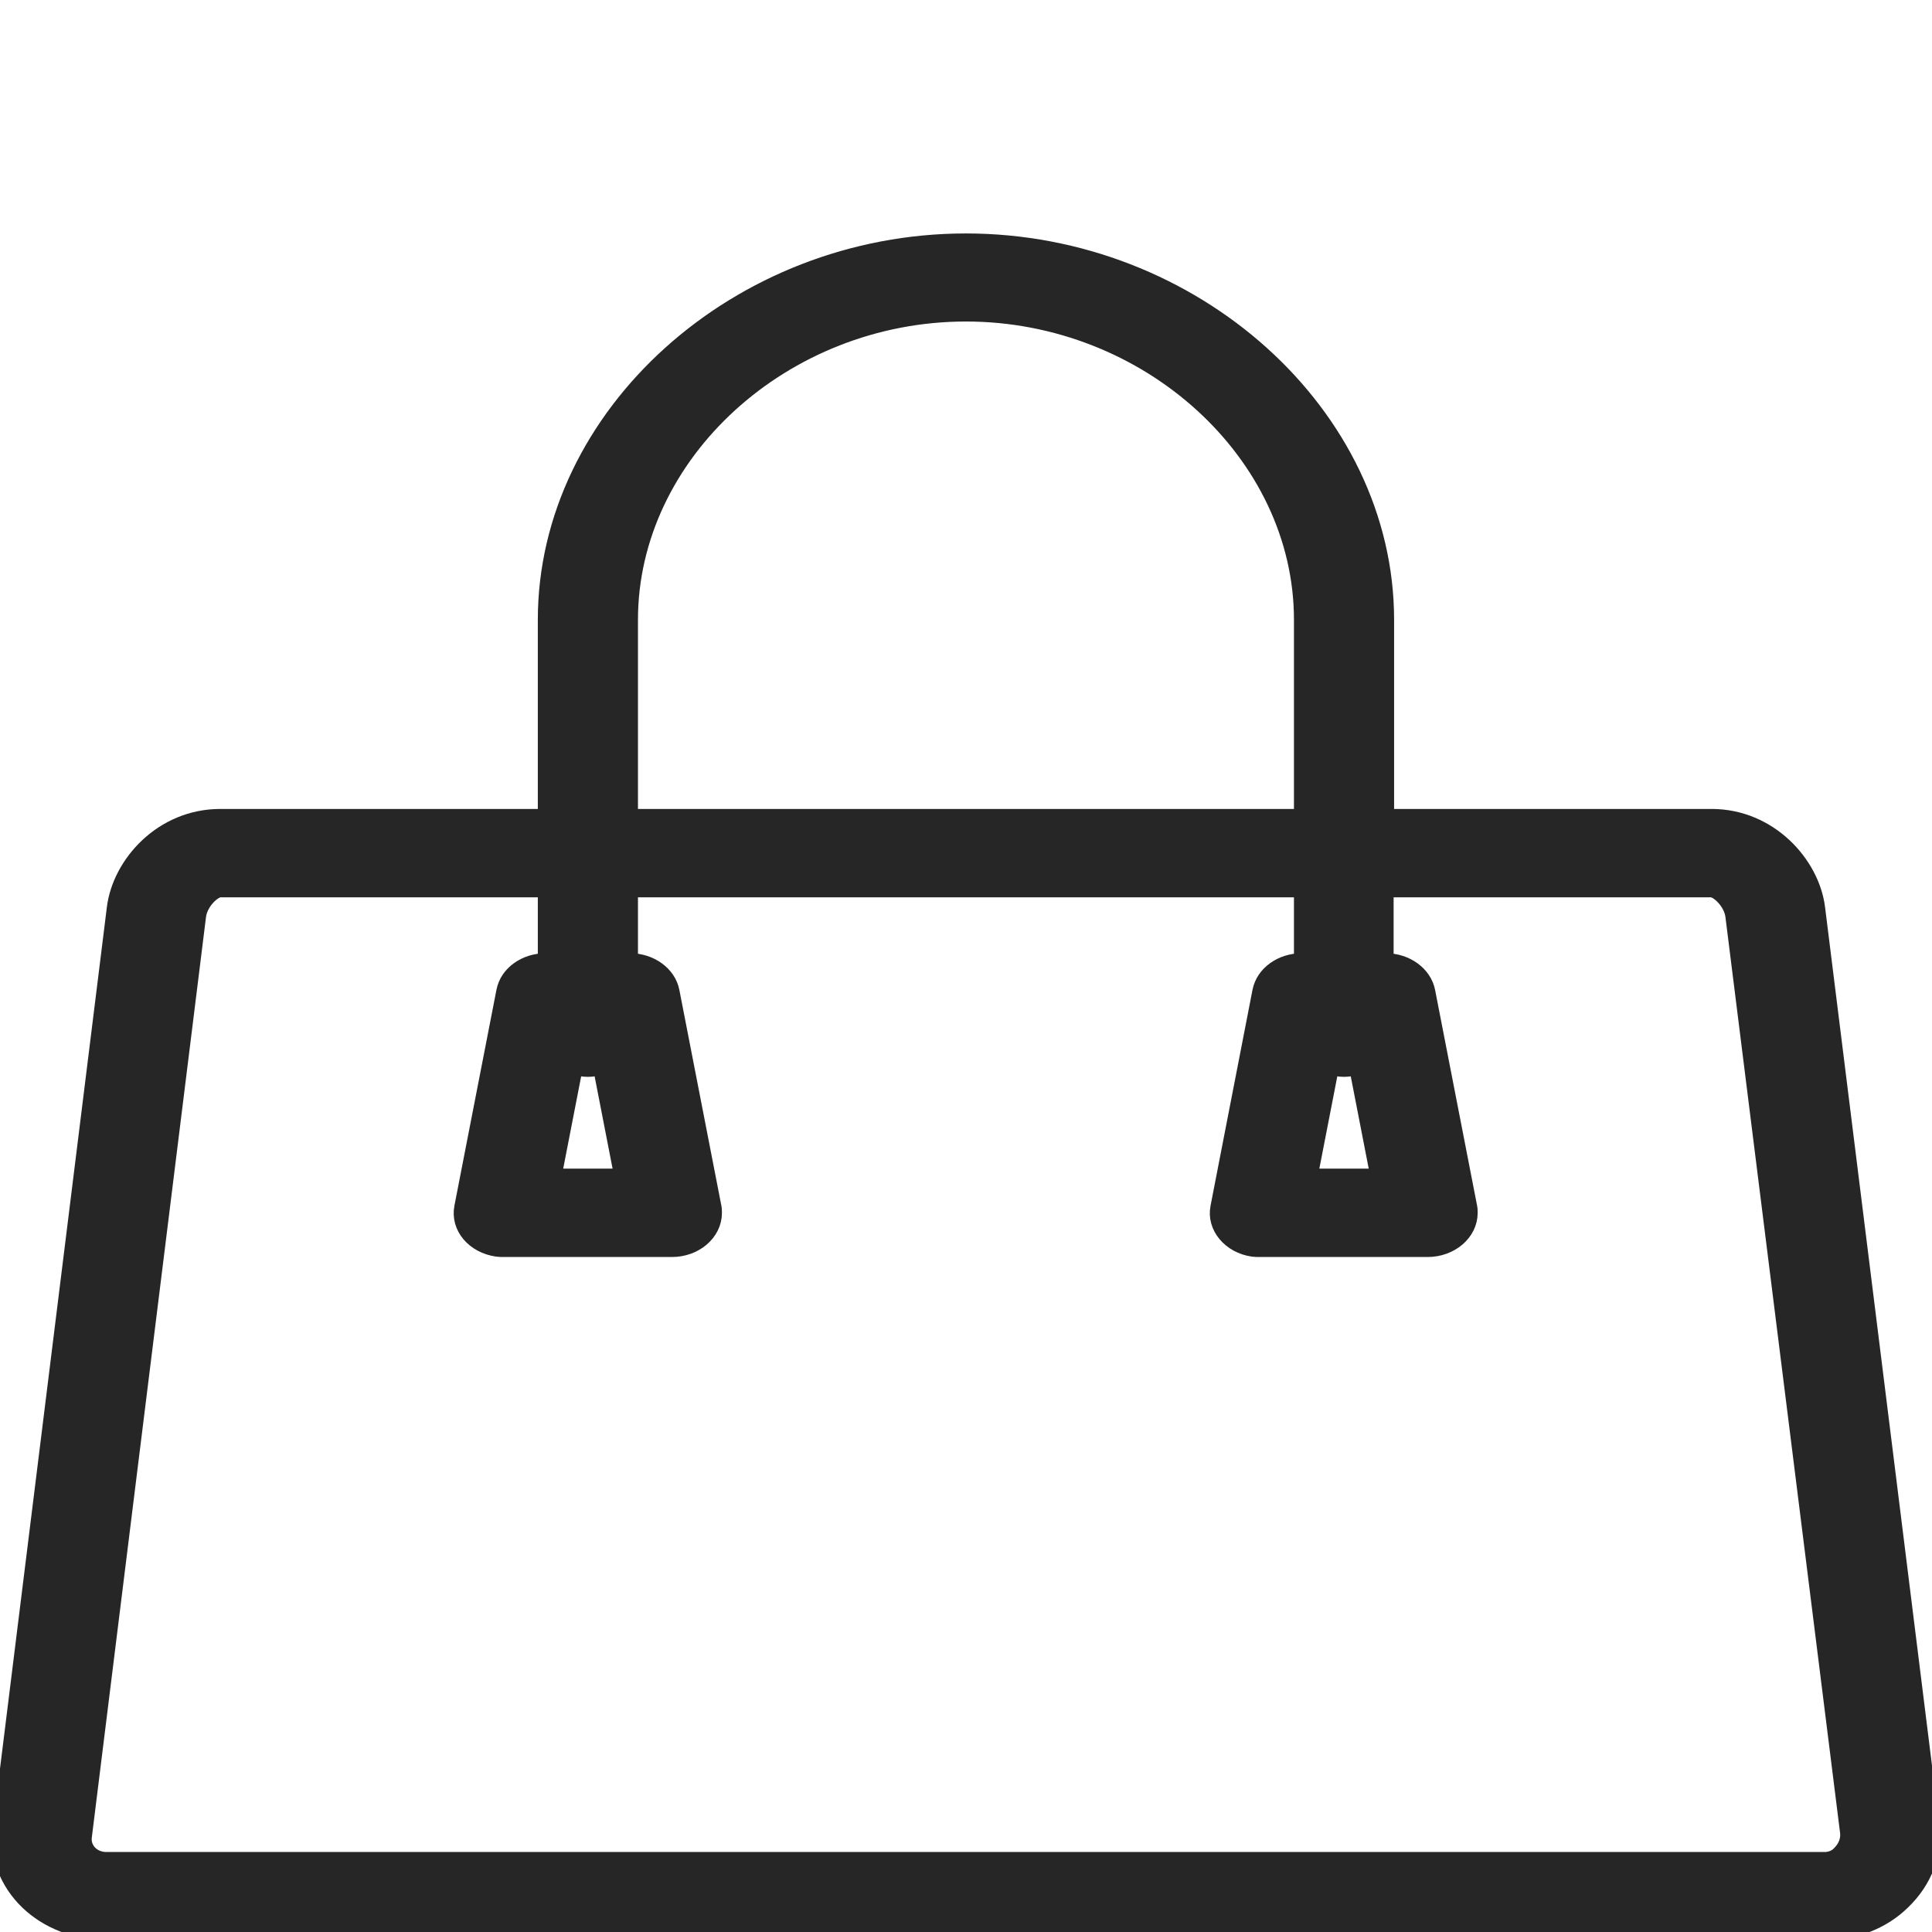 <svg width="24" height="24" viewBox="0 0 24 24" fill="none" xmlns="http://www.w3.org/2000/svg">
<g clip-path="url(#clip0_71_1896)">
<path d="M23.991 22.669L22.572 11.279C22.504 10.734 21.982 10.149 21.262 10.149H17.218V7.7C17.218 5.154 14.828 3 11.999 3C9.171 3 6.781 5.154 6.781 7.7V10.149H2.737C2.012 10.149 1.495 10.734 1.427 11.279L0.008 22.718C-0.034 23.048 0.091 23.379 0.347 23.625C0.592 23.861 0.947 24 1.318 24H22.681C23.046 24 23.391 23.861 23.631 23.625C23.902 23.366 24.038 23.017 23.991 22.669ZM16.534 13.25C16.638 13.286 16.753 13.286 16.858 13.25L17.124 14.617H16.268L16.534 13.25ZM7.825 7.7C7.825 5.636 9.735 3.894 11.999 3.894C14.264 3.894 16.174 5.636 16.174 7.7V10.149H7.825V7.7ZM7.141 13.25C7.246 13.286 7.36 13.286 7.465 13.25L7.731 14.617H6.875L7.141 13.25ZM22.853 23.03C22.812 23.075 22.749 23.102 22.681 23.106H1.318C1.245 23.106 1.172 23.08 1.119 23.03C1.057 22.972 1.031 22.892 1.041 22.816L2.46 11.378C2.481 11.208 2.648 11.047 2.737 11.047H6.781V11.941C6.525 11.941 6.306 12.097 6.265 12.316L5.743 14.997C5.696 15.243 5.889 15.47 6.176 15.511C6.202 15.515 6.233 15.515 6.259 15.515H8.347C8.634 15.515 8.868 15.314 8.868 15.068C8.868 15.046 8.868 15.019 8.863 14.997L8.341 12.316C8.3 12.101 8.08 11.941 7.825 11.941V11.047H16.174V11.941C15.918 11.941 15.699 12.097 15.657 12.316L15.136 14.997C15.088 15.238 15.282 15.47 15.563 15.511C15.589 15.515 15.621 15.515 15.647 15.515H17.734C18.021 15.515 18.256 15.314 18.256 15.068C18.256 15.046 18.256 15.019 18.251 14.997L17.729 12.316C17.687 12.101 17.468 11.941 17.212 11.941V11.047H21.256C21.345 11.047 21.512 11.208 21.533 11.378L22.958 22.762C22.968 22.861 22.931 22.954 22.853 23.03Z" fill="#262626" stroke="#262626" stroke-width="0.2"/>
</g>
<defs>
<clipPath id="clip0_71_1896">
<rect width="24" height="24" fill="white"/>
</clipPath>
</defs>
</svg>
